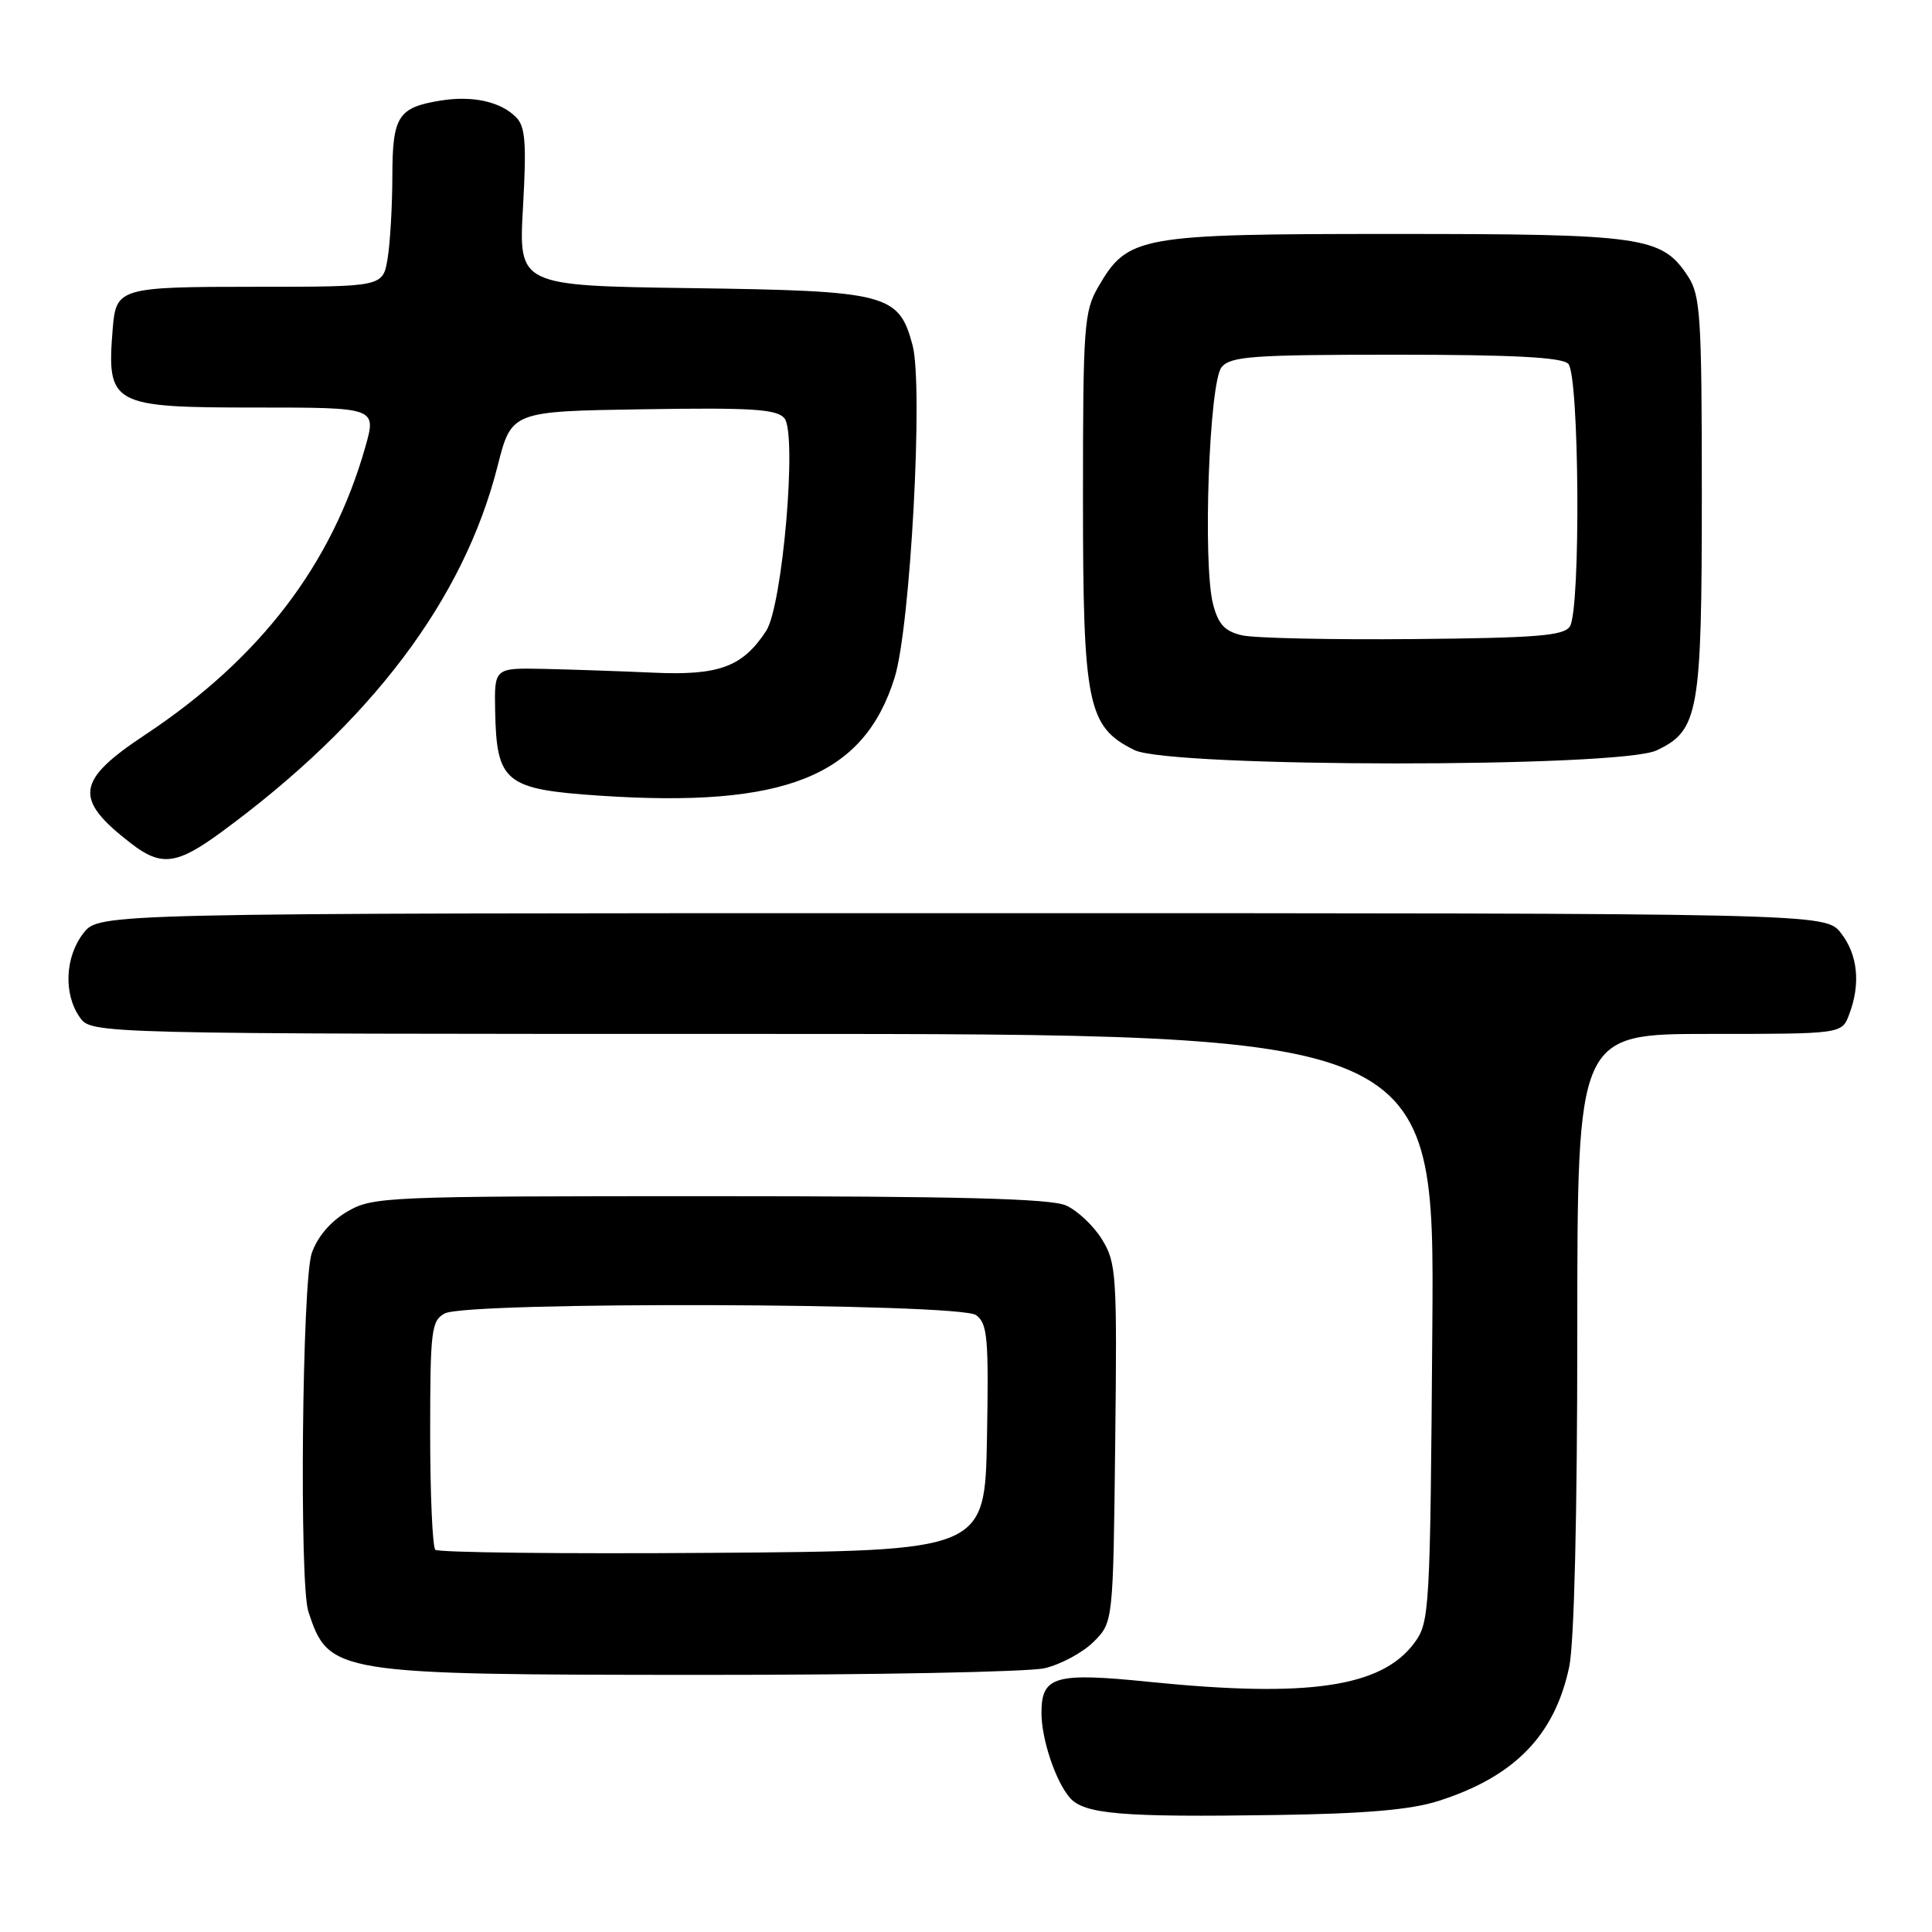 <?xml version="1.0" encoding="UTF-8" standalone="no"?>
<!DOCTYPE svg PUBLIC "-//W3C//DTD SVG 1.1//EN" "http://www.w3.org/Graphics/SVG/1.1/DTD/svg11.dtd" >
<svg xmlns="http://www.w3.org/2000/svg" xmlns:xlink="http://www.w3.org/1999/xlink" version="1.1" viewBox="0 0 256 256">
 <g >
 <path fill="currentColor"
d=" M 190.59 238.64 C 200.65 235.43 205.98 229.99 207.92 220.91 C 208.59 217.82 209.00 200.81 209.00 176.45 C 209.00 137.00 209.00 137.00 226.52 137.00 C 244.05 137.00 244.05 137.00 245.02 134.43 C 246.57 130.38 246.17 126.49 243.93 123.63 C 241.85 121.00 241.85 121.00 127.50 121.00 C 13.15 121.00 13.15 121.00 11.07 123.63 C 8.62 126.76 8.39 131.68 10.56 134.78 C 12.11 137.00 12.11 137.00 101.10 137.00 C 190.09 137.00 190.09 137.00 189.79 175.93 C 189.51 213.55 189.43 214.95 187.42 217.68 C 183.08 223.56 173.39 224.99 152.33 222.86 C 139.76 221.58 138.00 222.09 138.00 226.97 C 138.00 230.45 139.86 236.00 141.75 238.20 C 143.64 240.39 148.60 240.81 169.00 240.50 C 180.88 240.33 186.92 239.81 190.59 238.64 Z  M 138.41 221.05 C 140.56 220.55 143.48 218.97 144.91 217.55 C 147.50 214.96 147.50 214.96 147.77 191.23 C 148.03 168.88 147.93 167.31 146.02 164.23 C 144.91 162.42 142.76 160.40 141.25 159.73 C 139.21 158.82 126.95 158.50 94.00 158.50 C 50.95 158.50 49.39 158.57 46.00 160.55 C 43.80 161.84 42.06 163.88 41.31 166.05 C 40.03 169.73 39.65 209.80 40.85 213.50 C 43.55 221.80 44.23 221.91 93.00 221.93 C 115.83 221.94 136.26 221.54 138.41 221.05 Z  M 29.34 110.25 C 49.19 95.69 61.44 79.46 65.93 61.77 C 67.77 54.50 67.77 54.50 85.24 54.23 C 99.63 54.00 102.93 54.21 103.94 55.42 C 105.65 57.48 103.69 80.29 101.52 83.60 C 98.40 88.37 95.27 89.53 86.54 89.13 C 82.12 88.93 75.58 88.71 72.00 88.63 C 65.50 88.50 65.50 88.50 65.61 94.22 C 65.80 103.68 66.93 104.59 79.46 105.43 C 104.01 107.07 114.48 102.88 118.55 89.76 C 120.64 83.02 122.36 51.14 120.92 45.75 C 119.10 38.93 117.62 38.54 91.65 38.18 C 68.71 37.86 68.71 37.86 69.30 27.45 C 69.78 18.92 69.61 16.75 68.37 15.52 C 66.31 13.45 62.59 12.64 58.36 13.33 C 52.74 14.24 52.00 15.40 51.99 23.37 C 51.98 27.29 51.70 32.19 51.36 34.25 C 50.74 38.00 50.74 38.00 33.99 38.00 C 15.87 38.00 15.38 38.14 14.94 43.50 C 14.12 53.68 14.69 54.00 34.02 54.00 C 49.89 54.00 49.89 54.00 48.40 59.25 C 43.97 74.83 34.46 87.26 19.25 97.35 C 10.03 103.46 9.72 105.86 17.38 111.77 C 21.37 114.85 23.43 114.59 29.34 110.25 Z  M 219.51 99.43 C 225.10 96.78 225.50 94.51 225.50 65.46 C 225.50 41.91 225.32 39.14 223.67 36.62 C 220.21 31.34 217.85 31.00 184.78 31.00 C 150.85 31.00 149.46 31.25 145.53 38.00 C 143.64 41.26 143.50 43.18 143.50 66.00 C 143.50 93.43 144.09 96.31 150.32 99.39 C 155.06 101.72 214.59 101.76 219.51 99.43 Z  M 57.68 205.35 C 57.31 204.97 57.00 198.01 57.00 189.87 C 57.00 176.26 57.16 174.99 58.93 174.04 C 61.93 172.43 127.12 172.64 129.34 174.26 C 130.85 175.37 131.02 177.28 130.78 190.51 C 130.50 205.50 130.50 205.50 94.43 205.76 C 74.59 205.91 58.05 205.72 57.68 205.35 Z  M 164.56 84.18 C 162.29 83.65 161.43 82.73 160.74 80.07 C 159.35 74.73 160.22 50.63 161.87 48.65 C 163.07 47.21 166.00 47.00 184.92 47.00 C 200.45 47.00 206.94 47.34 207.80 48.20 C 209.27 49.67 209.47 80.71 208.02 83.00 C 207.24 84.24 203.65 84.53 187.29 84.68 C 176.40 84.78 166.18 84.56 164.56 84.18 Z "/>
</g>
</svg>